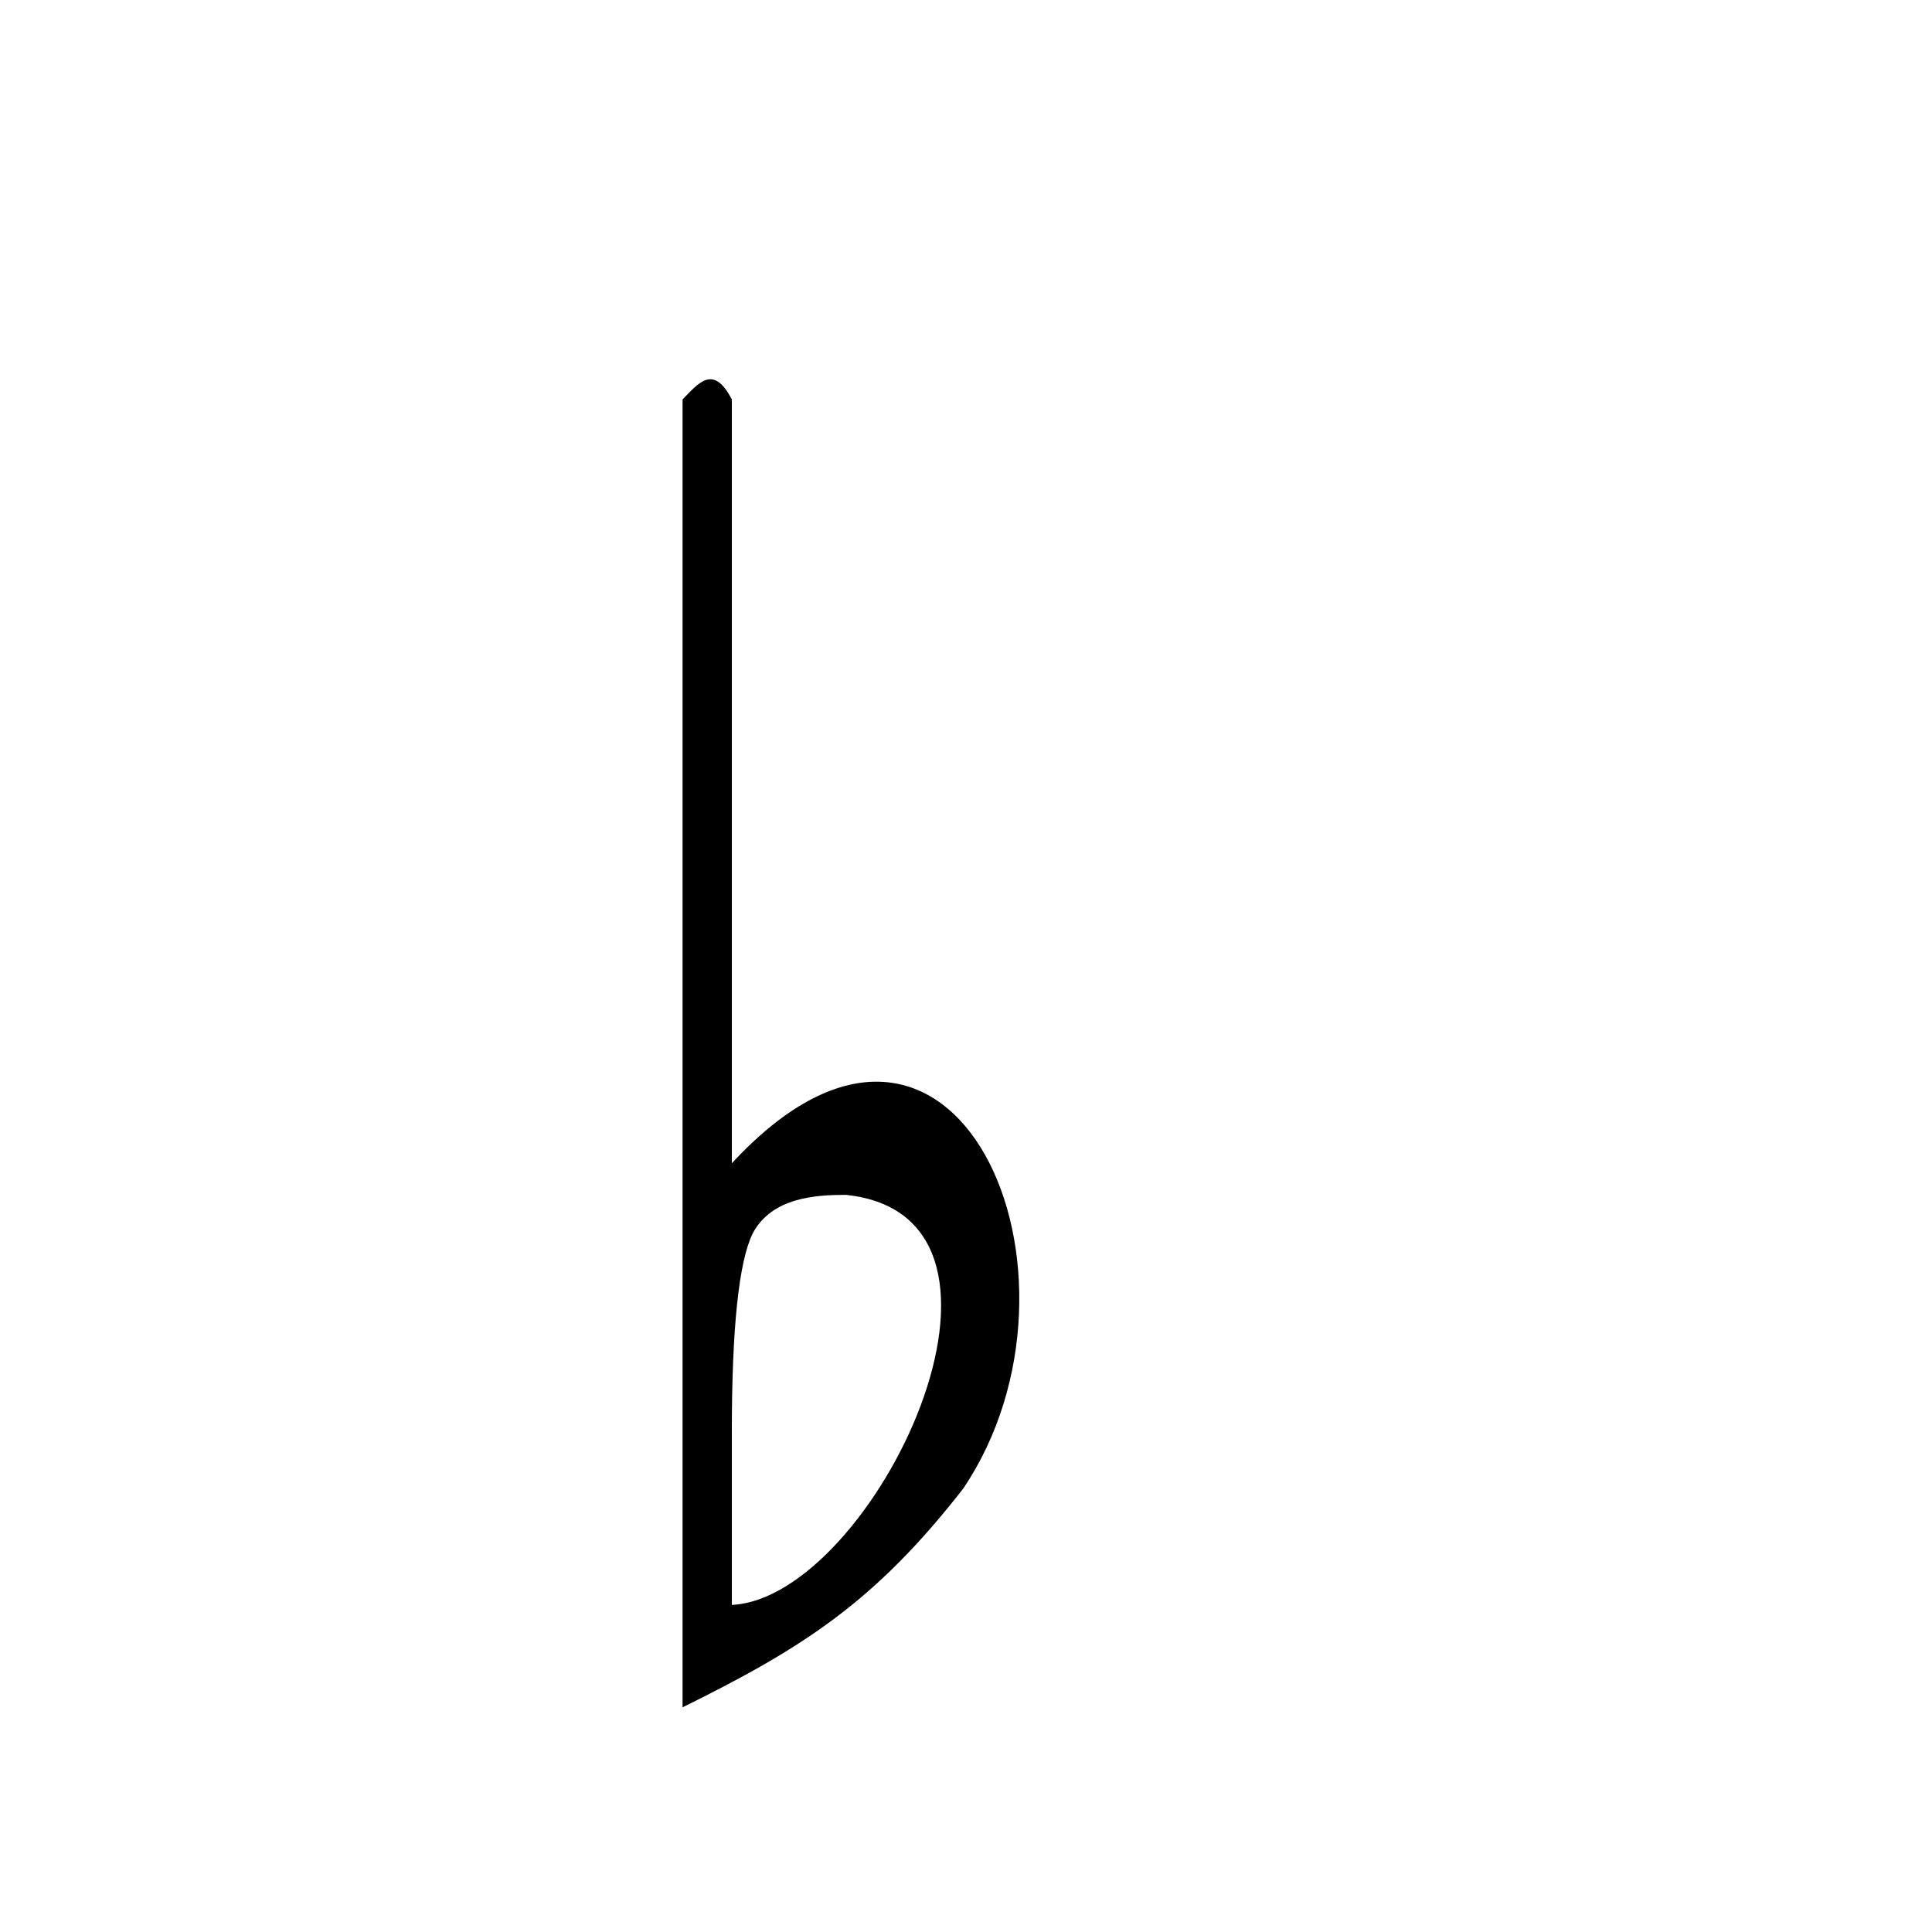 <svg viewBox="0 0 24 24" xmlns="http://www.w3.org/2000/svg"><path d="M9.091 4.963v9.488c2.787-3.015 4.651 1.403 2.875 4.04-1.1 1.414-2.002 1.985-3.487 2.718V4.962c.192-.194.38-.45.612 0m1.417 9.881c-.377 0-.922.032-1.158.48-.172.35-.259 1.173-.259 2.47v2.144c1.761-.087 4.023-4.822 1.417-5.094z"/></svg>